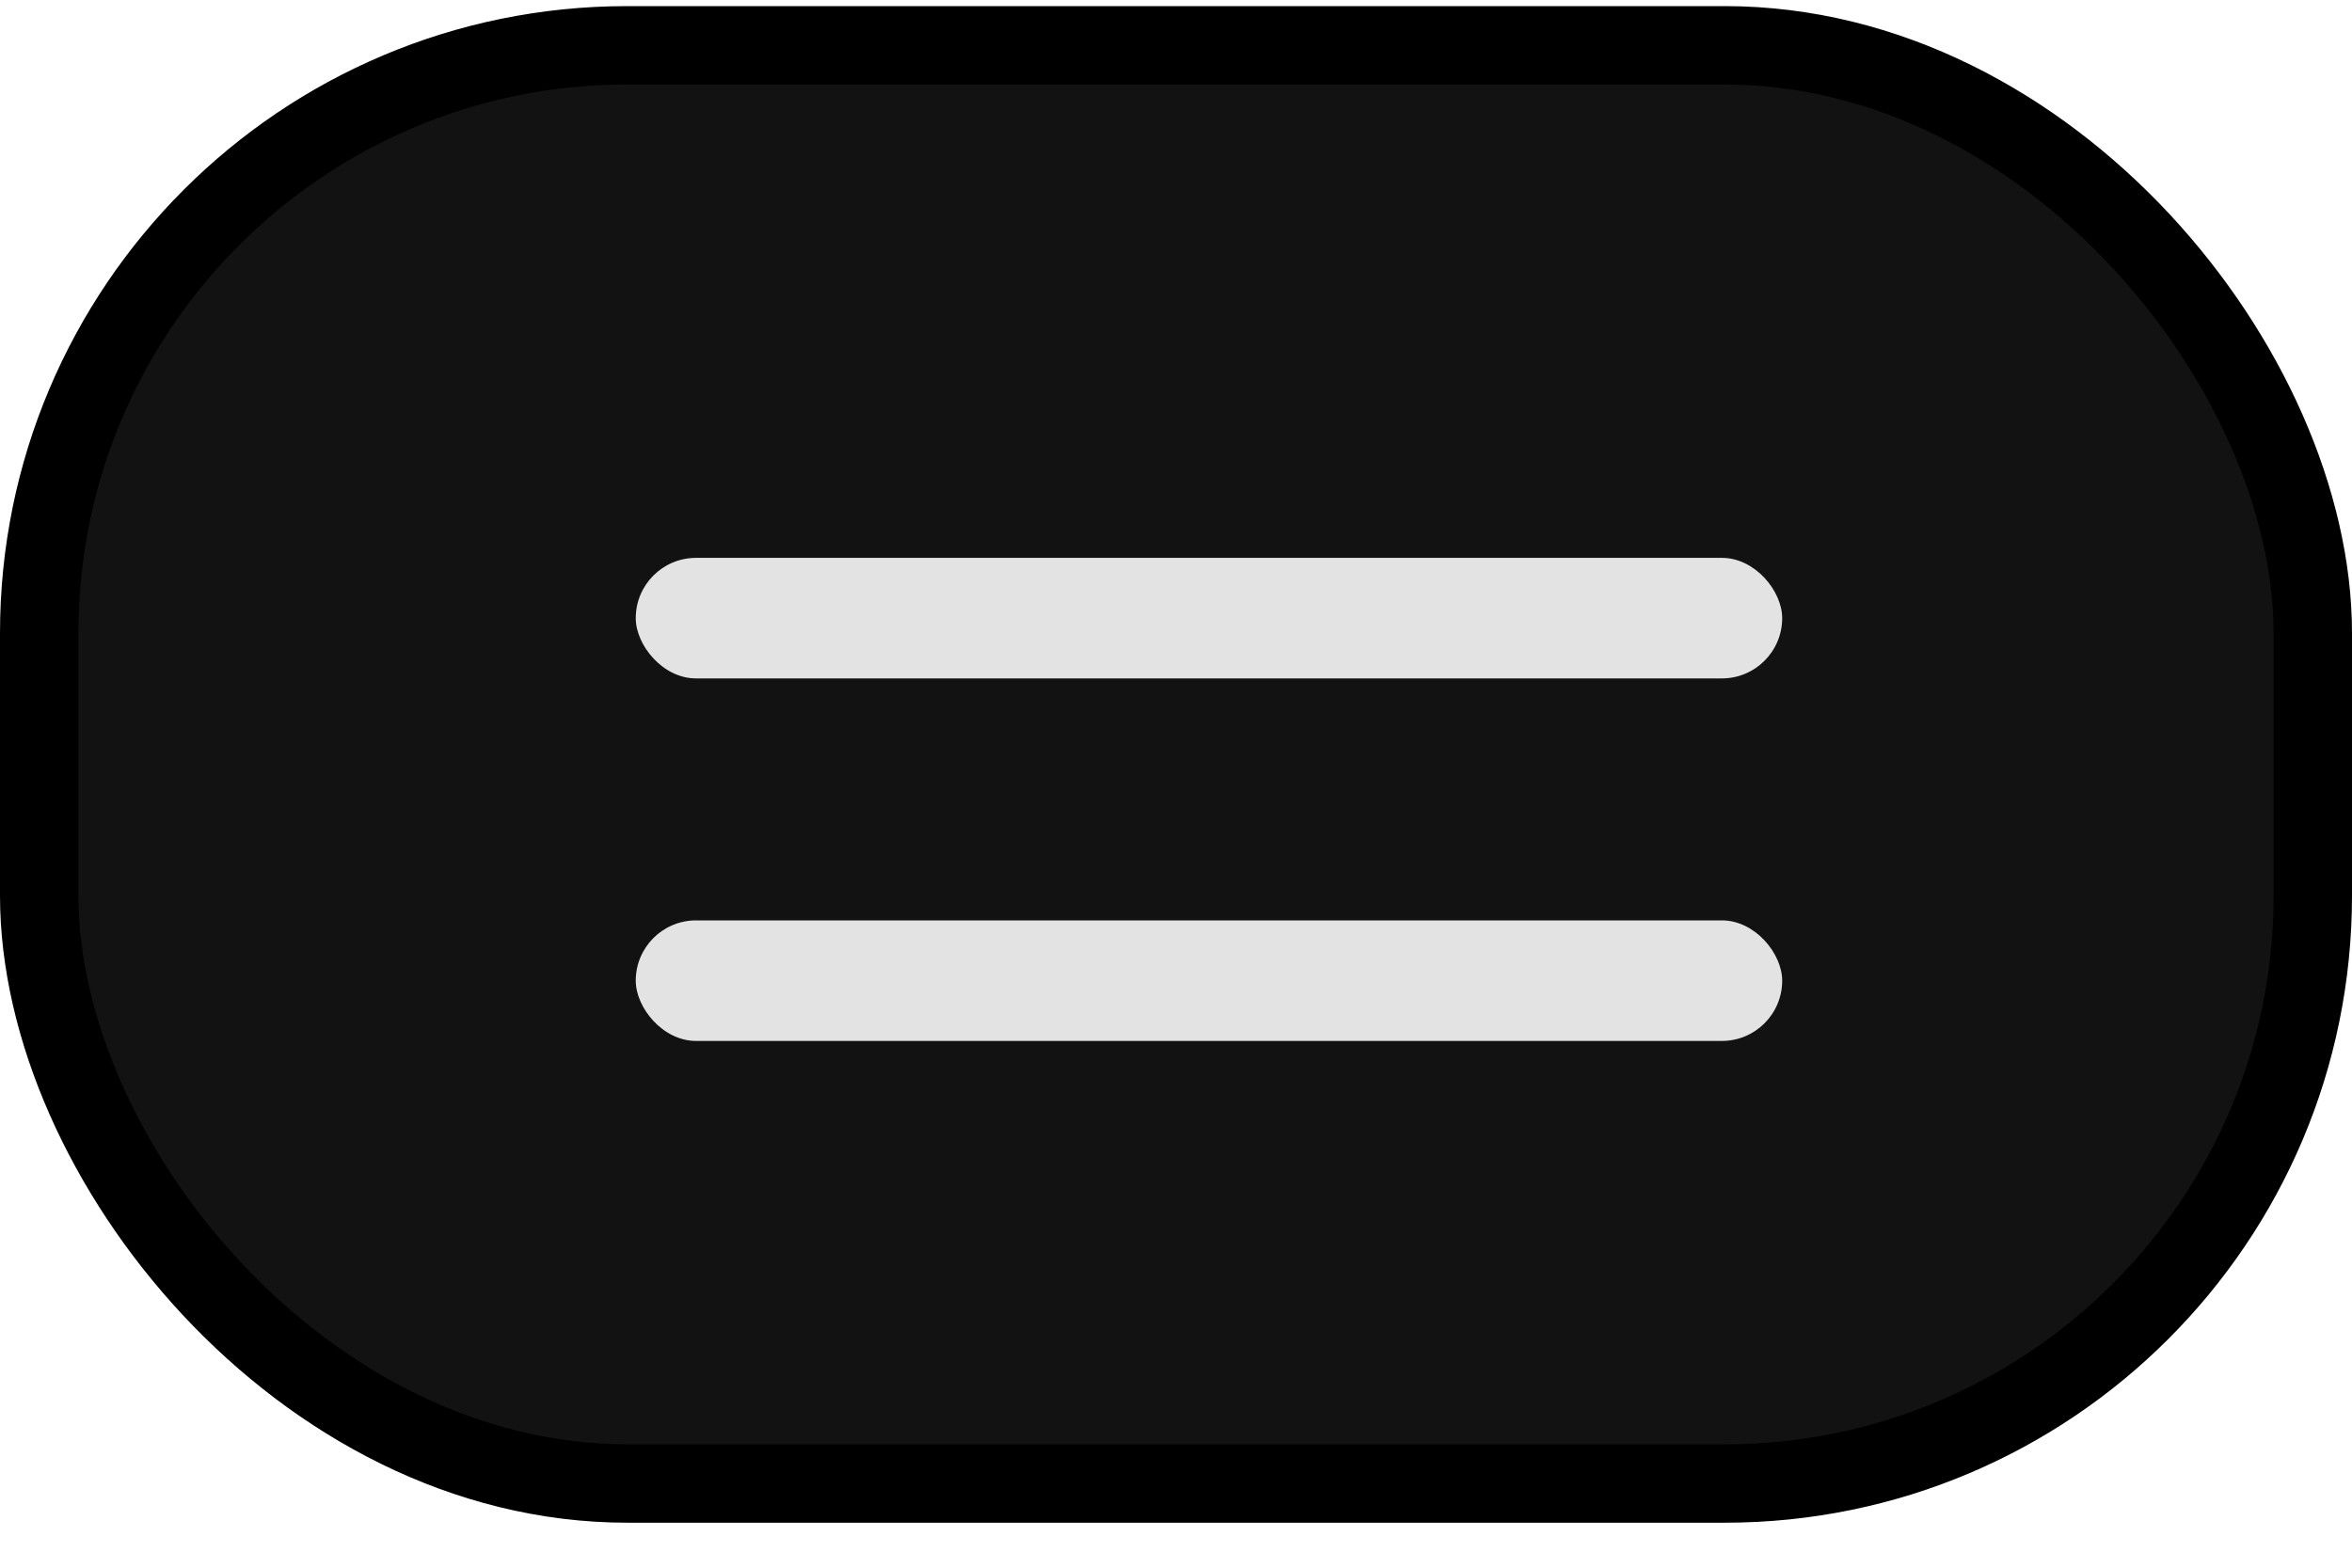 <svg width="30" height="20" viewBox="0 0 30 20" fill="none" xmlns="http://www.w3.org/2000/svg">
<rect x="0.5" y="0.578" width="29" height="18.348" rx="7.5" fill="#121212" stroke="black"/>
<rect x="8.109" y="7.117" width="14.623" height="1.538" rx="0.769" fill="#E3E3E3"/>
<rect x="8.109" y="11.742" width="14.623" height="1.538" rx="0.769" fill="#E3E3E3"/>
</svg>
